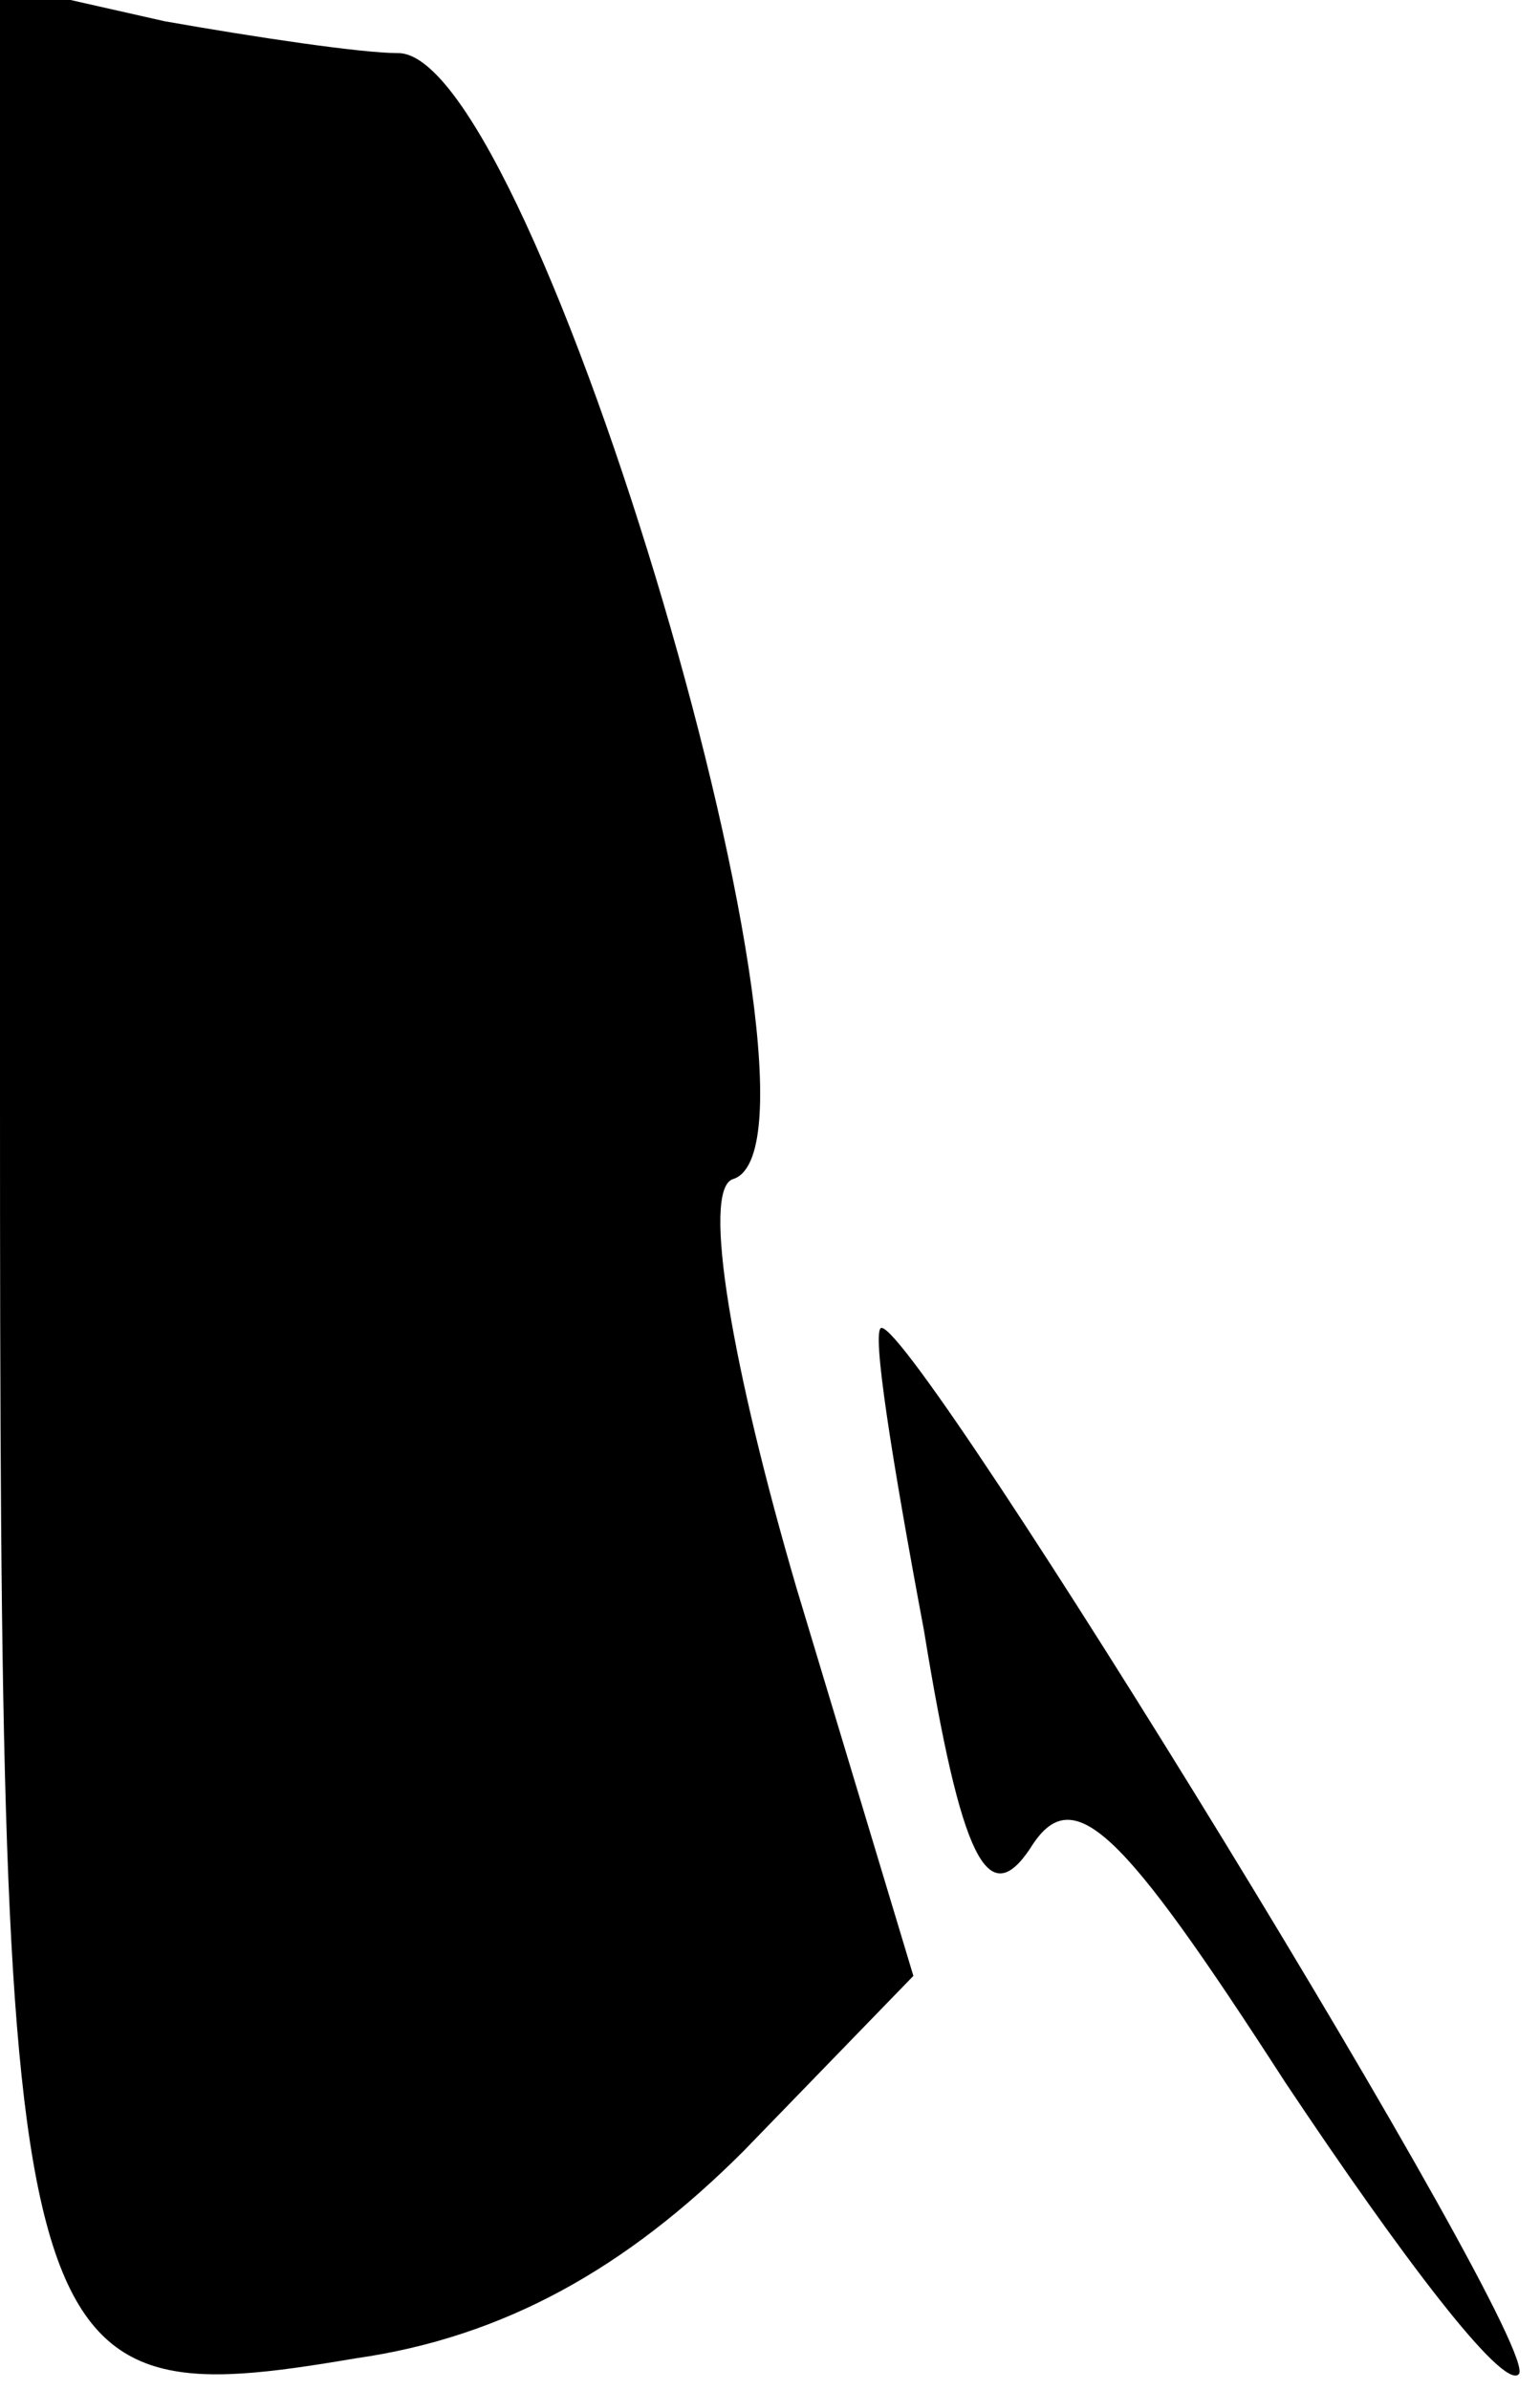 <?xml version="1.0" standalone="no"?>
<!DOCTYPE svg PUBLIC "-//W3C//DTD SVG 20010904//EN"
 "http://www.w3.org/TR/2001/REC-SVG-20010904/DTD/svg10.dtd">
<svg version="1.0" xmlns="http://www.w3.org/2000/svg"
 width="29pt" height="45pt" viewBox="0 0 29 45"
 preserveAspectRatio="xMidYMid meet">
<g transform="translate(0,45) scale(0.1,-0.1)"
fill="#000000" stroke="none">
<path fill="#000000" stroke="none" d="M0 243 c0 -241 2 -248 67 -237 28 4 51
17 73 39 l32 33 -22 73 c-12 41 -18 75 -12 77 23 7 -37 212 -63 212 -7 0 -27
3 -44 6 l-31 7 0 -210z"/>
<path fill="#000000" stroke="none" d="M174 143 c7 -43 12 -53 20 -41 8 13 17
4 48 -44 22 -33 41 -58 44 -55 5 5 -113 197 -120 197 -2 0 2 -25 8 -57z"/>
</g>
</svg>
